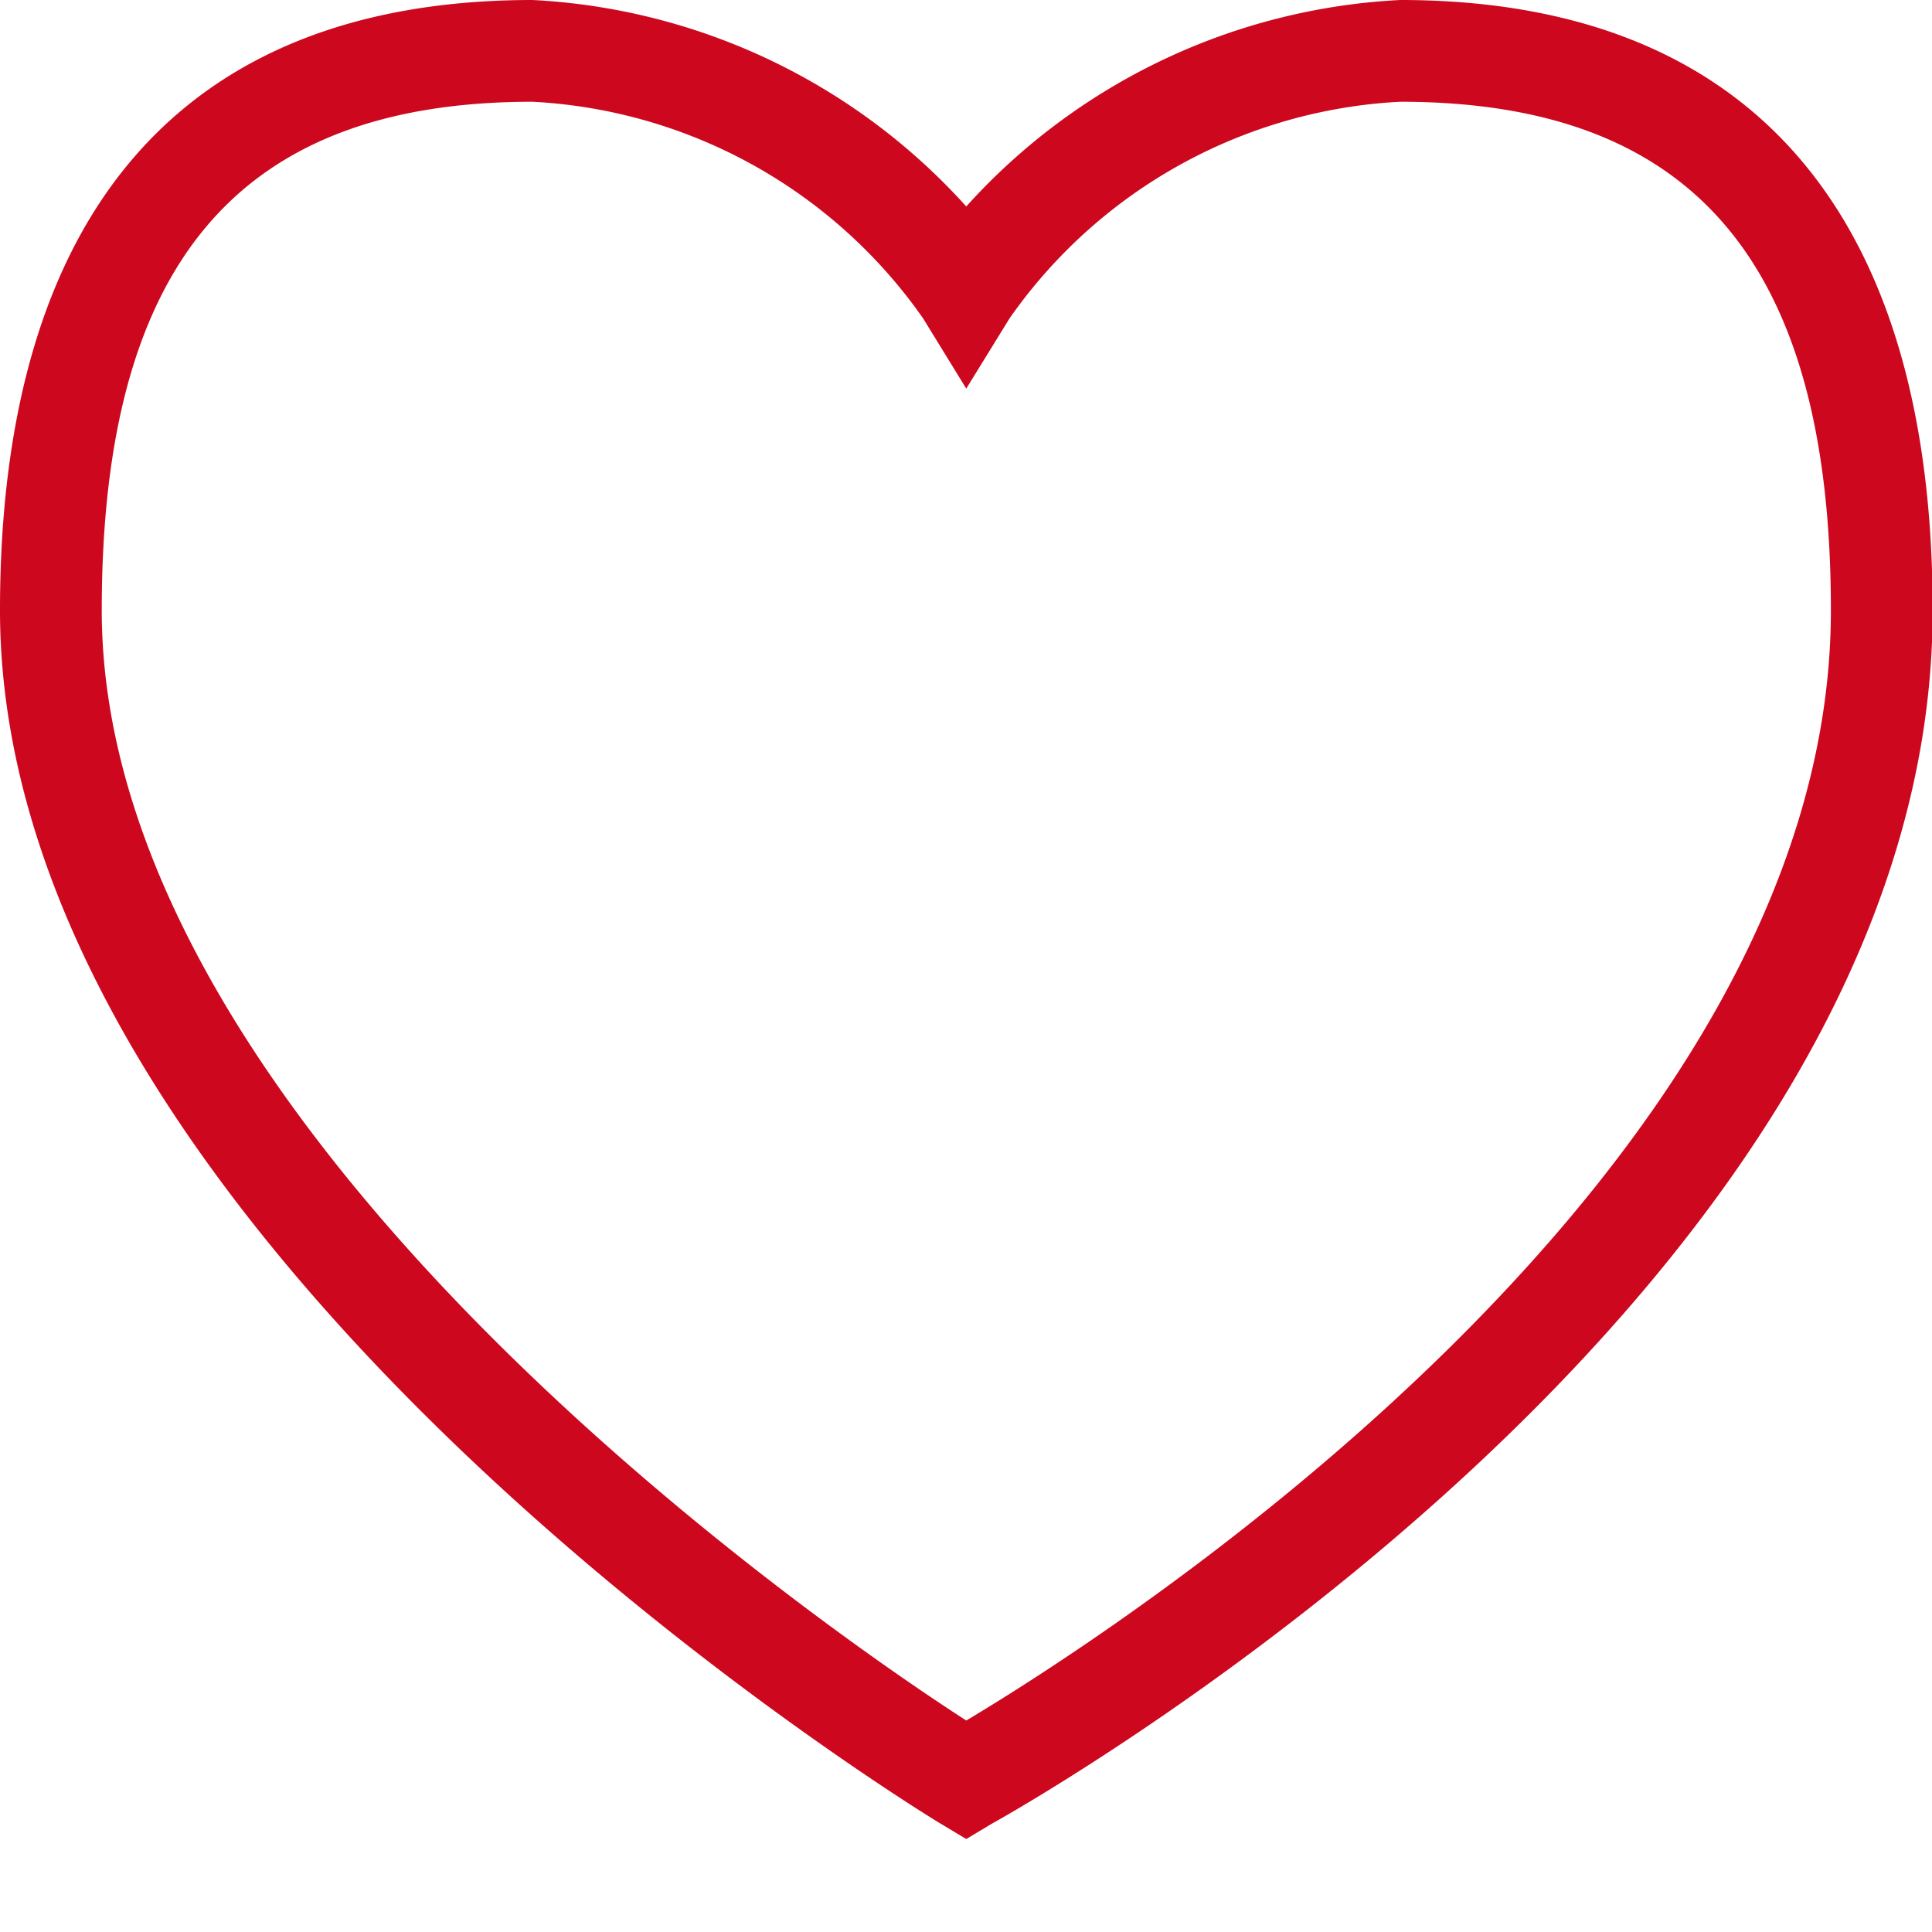 <svg xmlns="http://www.w3.org/2000/svg" width="15" height="15" viewBox="0 0 15 15">
    <path fill="#CC071E" fill-rule="nonzero" d="M7.502 14.278l-.197-.118C6.997 13.974 0 9.643 0 4.738 0 1.638 1.43 0 4.134 0a4.865 4.865 0 0 1 3.368 1.603A4.865 4.865 0 0 1 10.871 0c2.704 0 4.134 1.639 4.134 4.738 0 5.303-7.013 9.26-7.313 9.426l-.19.114zM4.134.79C1.852.79.79 2.045.79 4.738c0 4.036 5.591 7.898 6.712 8.62 1.146-.683 6.713-4.252 6.713-8.62 0-2.693-1.062-3.948-3.344-3.948a3.949 3.949 0 0 0-3.033 1.682l-.336.545-.335-.545A3.949 3.949 0 0 0 4.134.79z"/>
</svg>
